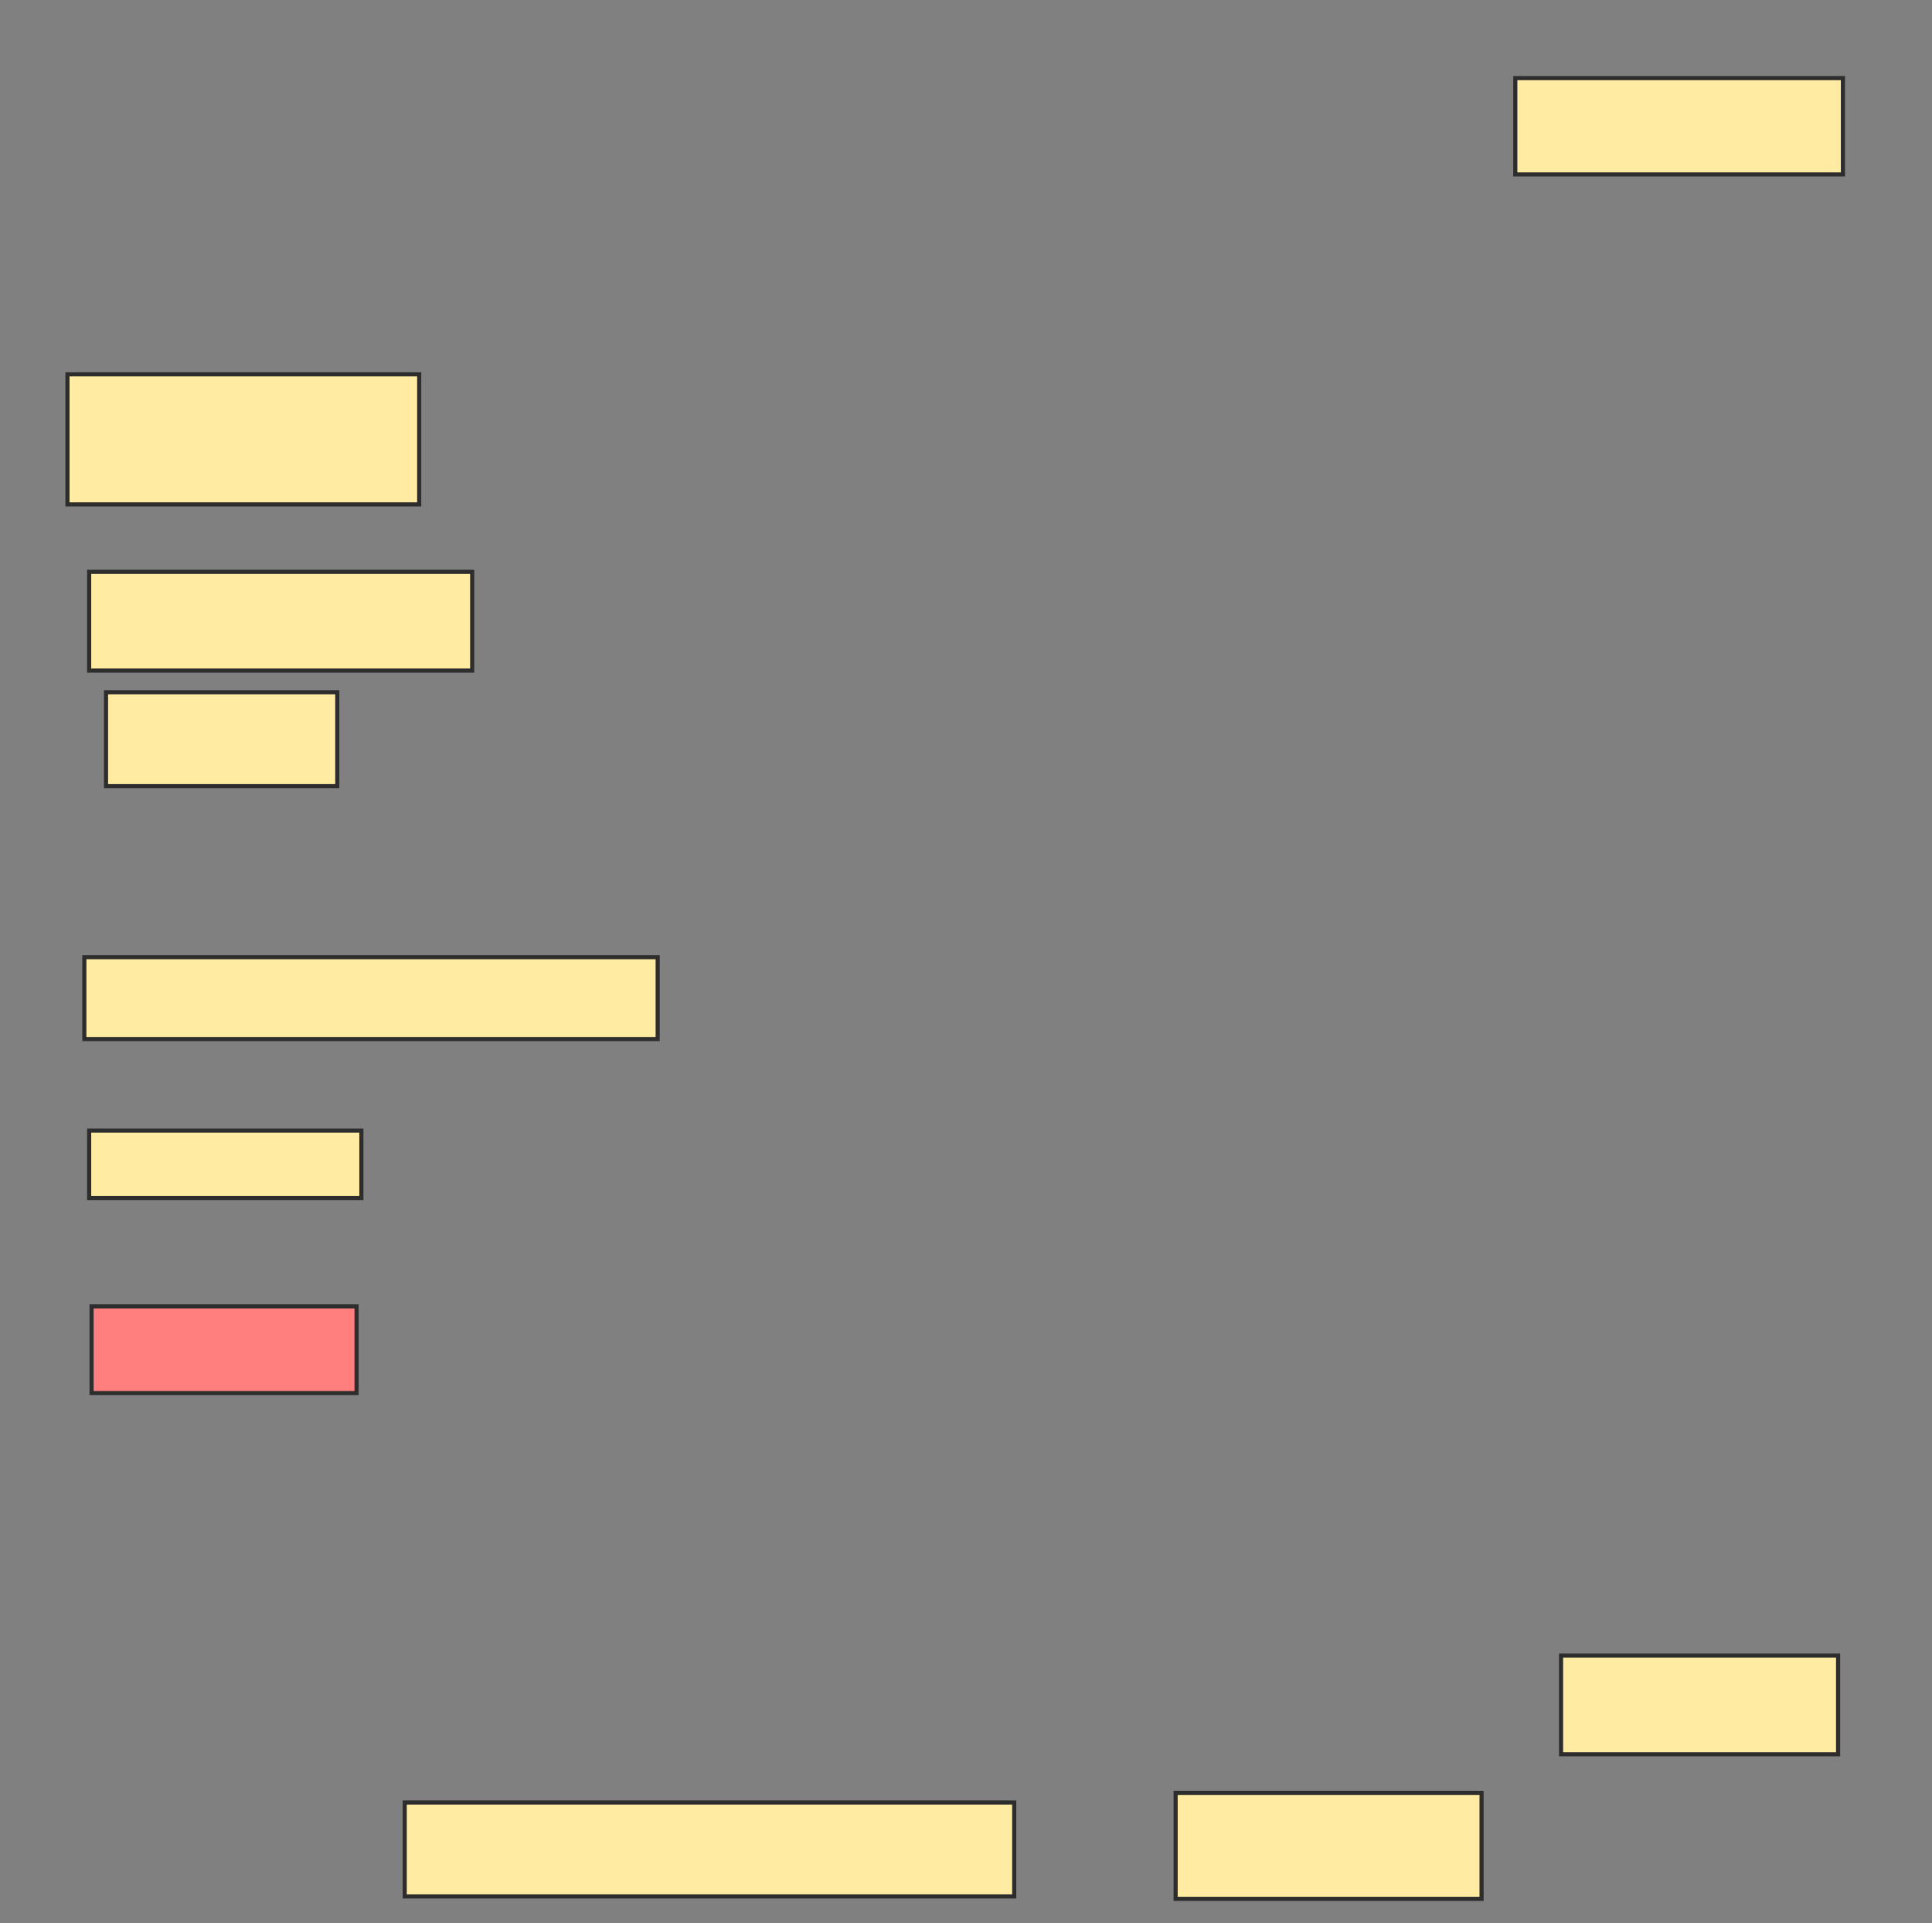 <svg xmlns="http://www.w3.org/2000/svg" width="469" height="467">
 <rect width="100%" height="100%" fill="#808080" stroke="none"/>
 <!-- Created with Image Occlusion Enhanced -->
 <g>
  <title>Labels</title>
 </g>
 <g>
  <title>Masks</title>
  <rect id="914e8f3394f24662bac1cfcf8ccf079a-ao-1" height="31.579" width="85.38" y="90.895" x="16.38" stroke="#2D2D2D" fill="#FFEBA2"/>
  <rect id="914e8f3394f24662bac1cfcf8ccf079a-ao-2" height="23.977" width="92.982" y="138.848" x="21.643" stroke="#2D2D2D" fill="#FFEBA2"/>
  <rect id="914e8f3394f24662bac1cfcf8ccf079a-ao-3" height="22.807" width="56.14" y="168.088" x="25.737" stroke="#2D2D2D" fill="#FFEBA2"/>
  <rect id="914e8f3394f24662bac1cfcf8ccf079a-ao-4" height="19.883" width="139.181" y="232.415" x="20.474" stroke="#2D2D2D" fill="#FFEBA2"/>
  <rect id="914e8f3394f24662bac1cfcf8ccf079a-ao-5" height="23.392" width="79.532" y="18.965" x="367.842" stroke="#2D2D2D" fill="#FFEBA2"/>
  <rect id="914e8f3394f24662bac1cfcf8ccf079a-ao-6" height="25.731" width="74.269" y="435.339" x="285.386" stroke="#2D2D2D" fill="#FFEBA2"/>
  <rect id="914e8f3394f24662bac1cfcf8ccf079a-ao-7" height="22.807" width="147.953" y="437.678" x="98.251" stroke="#2D2D2D" fill="#FFEBA2"/>
  <rect id="914e8f3394f24662bac1cfcf8ccf079a-ao-8" height="21.053" width="64.327" y="317.211" x="22.228" stroke="#2D2D2D" fill="#FF7E7E" class="qshape"/>
  <rect id="914e8f3394f24662bac1cfcf8ccf079a-ao-9" height="16.374" width="66.082" y="274.52" x="21.643" stroke="#2D2D2D" fill="#FFEBA2"/>
  <rect id="914e8f3394f24662bac1cfcf8ccf079a-ao-10" height="23.977" width="67.251" y="402.006" x="378.953" stroke="#2D2D2D" fill="#FFEBA2"/>
 </g>
</svg>